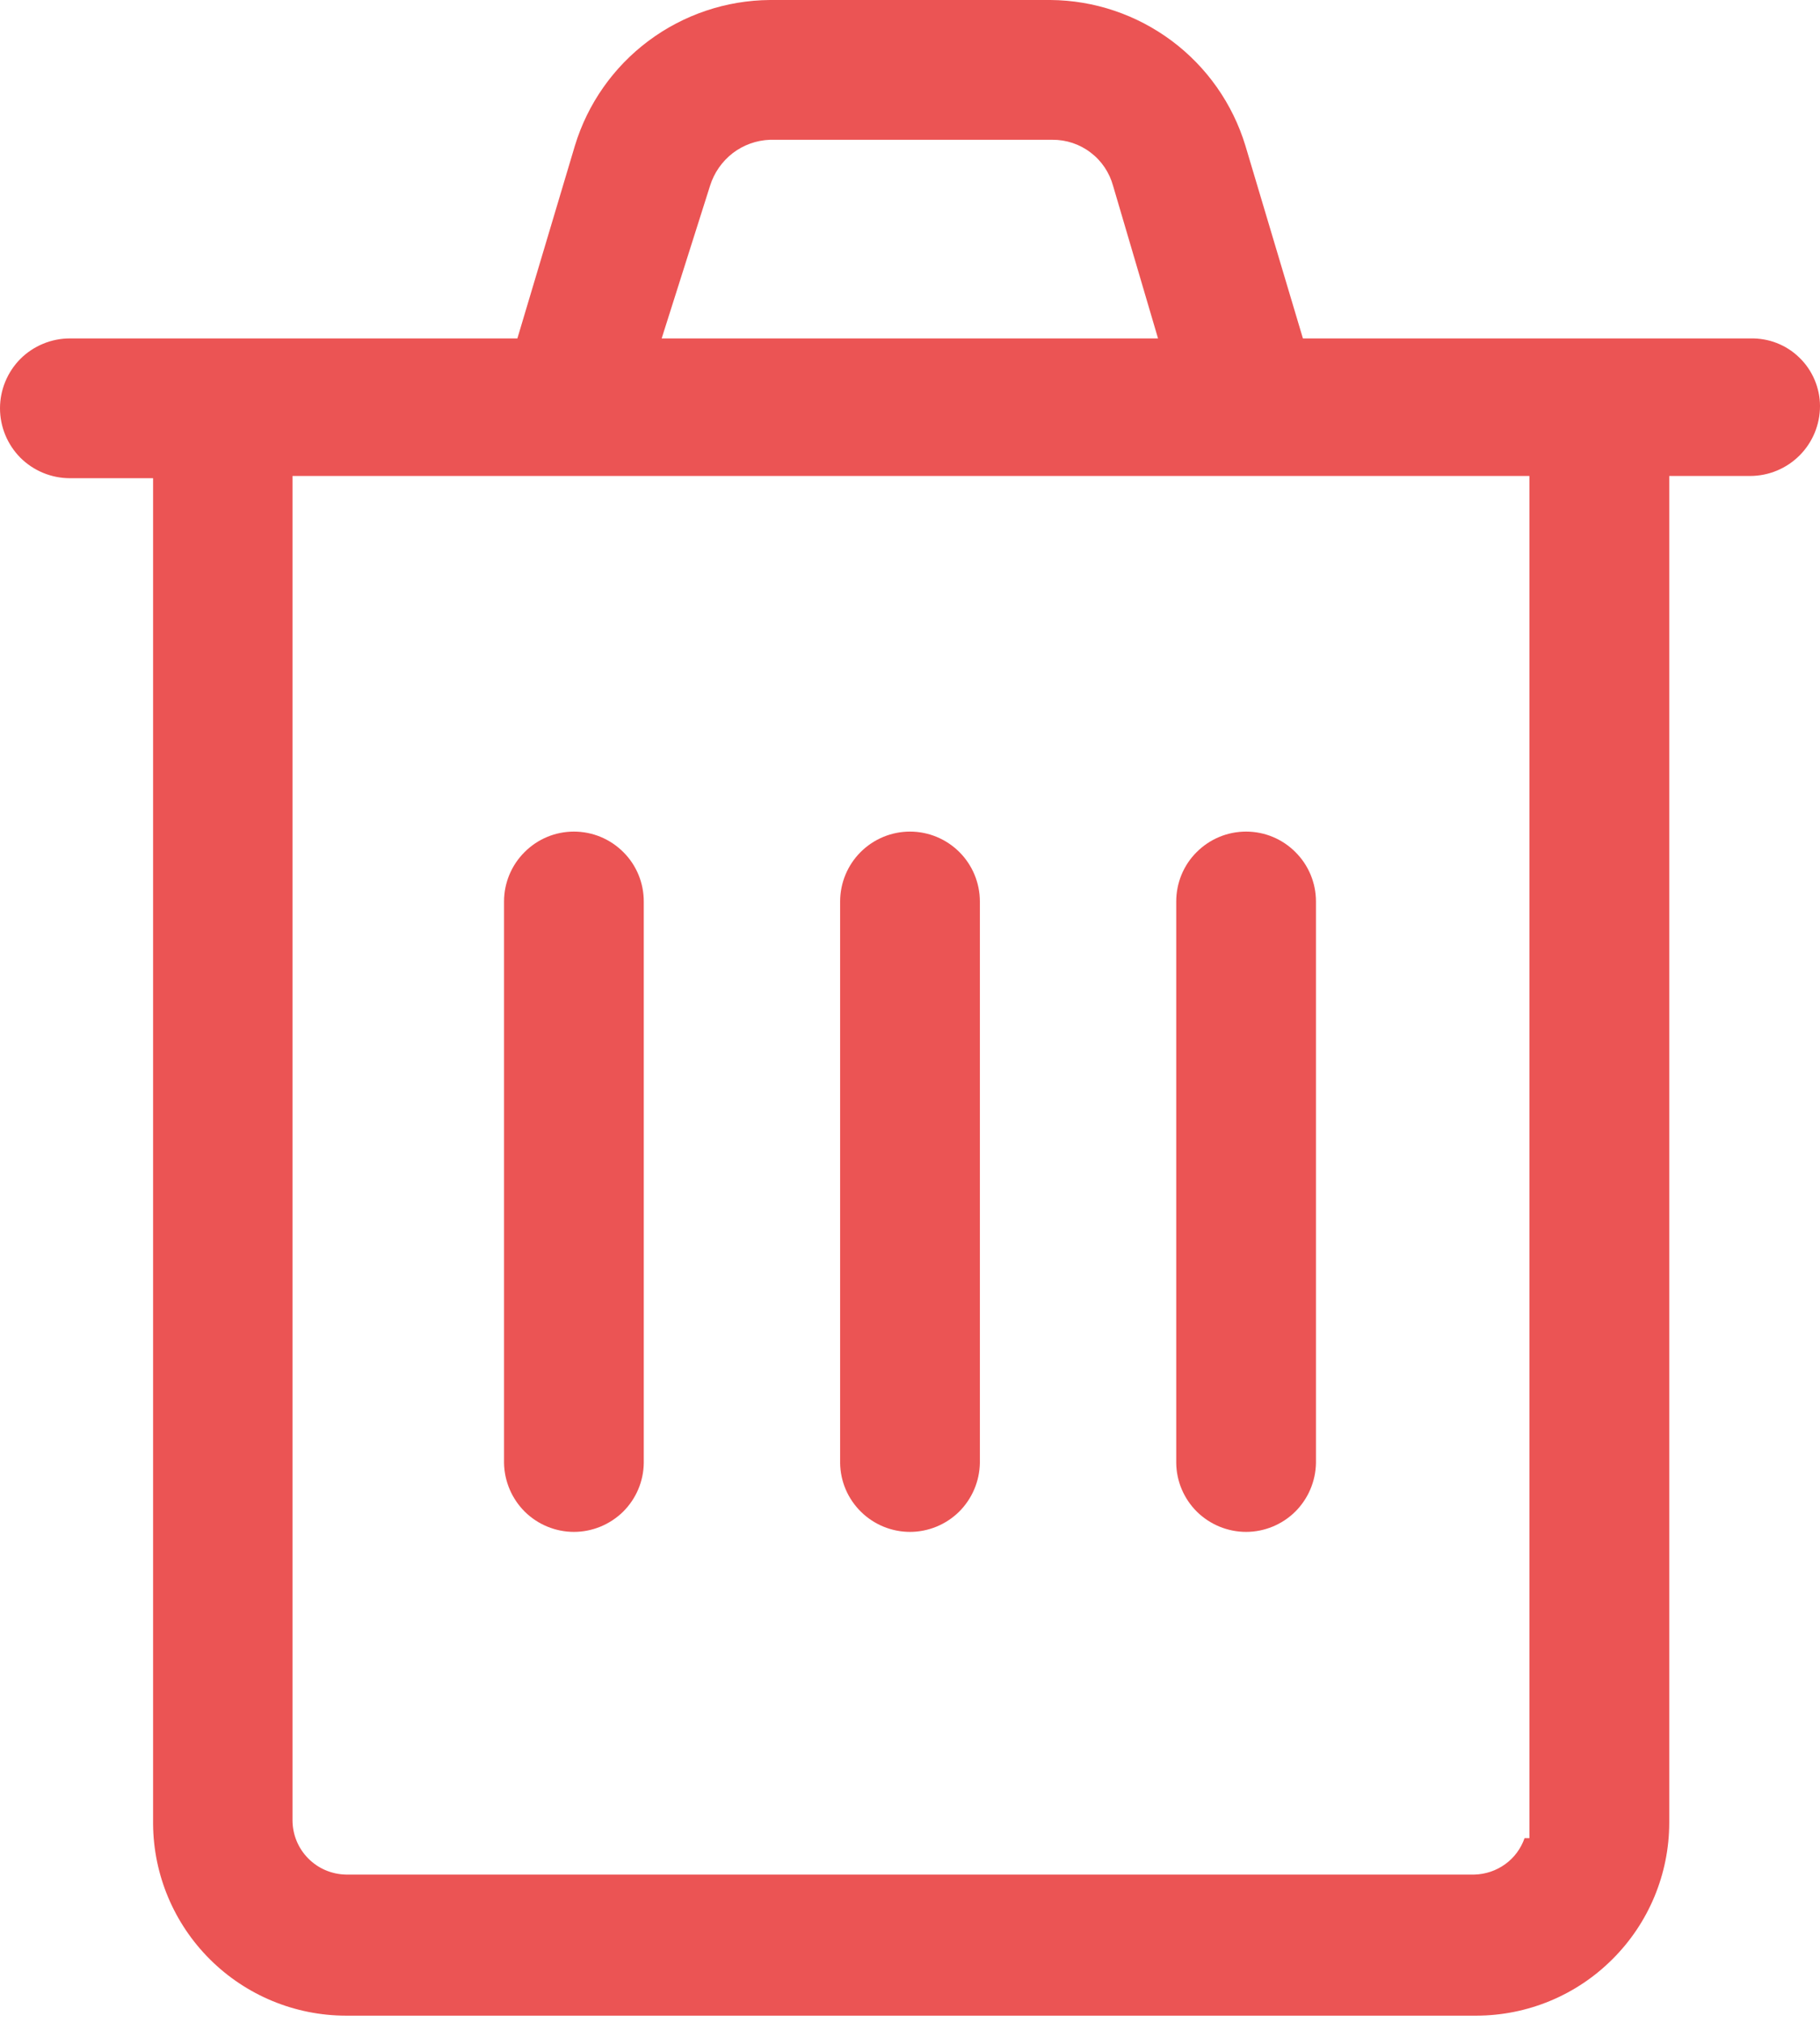 <svg width="18" height="20" viewBox="0 0 18 20" fill="none" xmlns="http://www.w3.org/2000/svg">
<path d="M5.676 15.146C5.858 15.146 6.032 15.074 6.162 14.947C6.291 14.819 6.365 14.646 6.367 14.464V8.913C6.367 8.73 6.295 8.554 6.165 8.425C6.035 8.295 5.86 8.222 5.676 8.222C5.493 8.222 5.317 8.295 5.188 8.425C5.058 8.554 4.985 8.73 4.985 8.913V14.464C4.988 14.646 5.062 14.819 5.191 14.947C5.32 15.074 5.495 15.146 5.676 15.146Z" fill="#EB5454"/>
<path d="M9 15.146C9.181 15.146 9.356 15.074 9.485 14.947C9.614 14.819 9.688 14.646 9.691 14.464V8.913C9.691 8.73 9.618 8.554 9.489 8.425C9.359 8.295 9.183 8.222 9 8.222C8.817 8.222 8.641 8.295 8.511 8.425C8.382 8.554 8.309 8.73 8.309 8.913V14.464C8.311 14.646 8.385 14.819 8.515 14.947C8.644 15.074 8.818 15.146 9 15.146Z" fill="#EB5454"/>
<path d="M12.324 15.146C12.505 15.146 12.68 15.074 12.809 14.947C12.938 14.819 13.012 14.646 13.015 14.464V8.913C13.015 8.73 12.942 8.554 12.812 8.425C12.683 8.295 12.507 8.222 12.324 8.222C12.14 8.222 11.965 8.295 11.835 8.425C11.705 8.554 11.633 8.73 11.633 8.913V14.464C11.635 14.646 11.709 14.819 11.838 14.947C11.968 15.074 12.142 15.146 12.324 15.146Z" fill="#EB5454"/>
<path d="M17.309 3.346H12.886L12.317 1.44C12.191 1.026 11.936 0.663 11.589 0.404C11.242 0.145 10.822 0.003 10.389 0L7.615 0C7.182 0.003 6.761 0.145 6.414 0.404C6.067 0.663 5.812 1.026 5.686 1.44L5.117 3.346H0.691C0.508 3.346 0.332 3.419 0.202 3.548C0.073 3.678 0 3.854 0 4.037C0 4.22 0.073 4.396 0.202 4.526C0.332 4.655 0.508 4.728 0.691 4.728H1.514V18.032C1.517 18.536 1.72 19.018 2.077 19.373C2.434 19.728 2.916 19.928 3.42 19.929H14.602C15.108 19.928 15.592 19.727 15.949 19.369C16.307 19.012 16.508 18.528 16.509 18.023V4.706H17.309C17.492 4.706 17.668 4.633 17.798 4.503C17.927 4.374 18 4.198 18 4.015C18 3.925 17.981 3.836 17.946 3.754C17.911 3.672 17.86 3.597 17.795 3.535C17.731 3.472 17.655 3.424 17.571 3.391C17.488 3.359 17.398 3.344 17.309 3.346ZM7.023 1.835C7.063 1.708 7.141 1.596 7.247 1.514C7.353 1.433 7.481 1.387 7.615 1.382H10.408C10.544 1.381 10.678 1.425 10.786 1.508C10.895 1.59 10.973 1.707 11.009 1.839L11.453 3.346H6.544L7.023 1.835ZM15.126 18.174H15.078C15.042 18.277 14.976 18.367 14.887 18.431C14.799 18.495 14.693 18.531 14.583 18.534H3.42C3.28 18.531 3.146 18.474 3.048 18.374C2.949 18.274 2.894 18.14 2.893 18V4.706H15.126V18.174Z" fill="#EB5454"/>
</svg>
